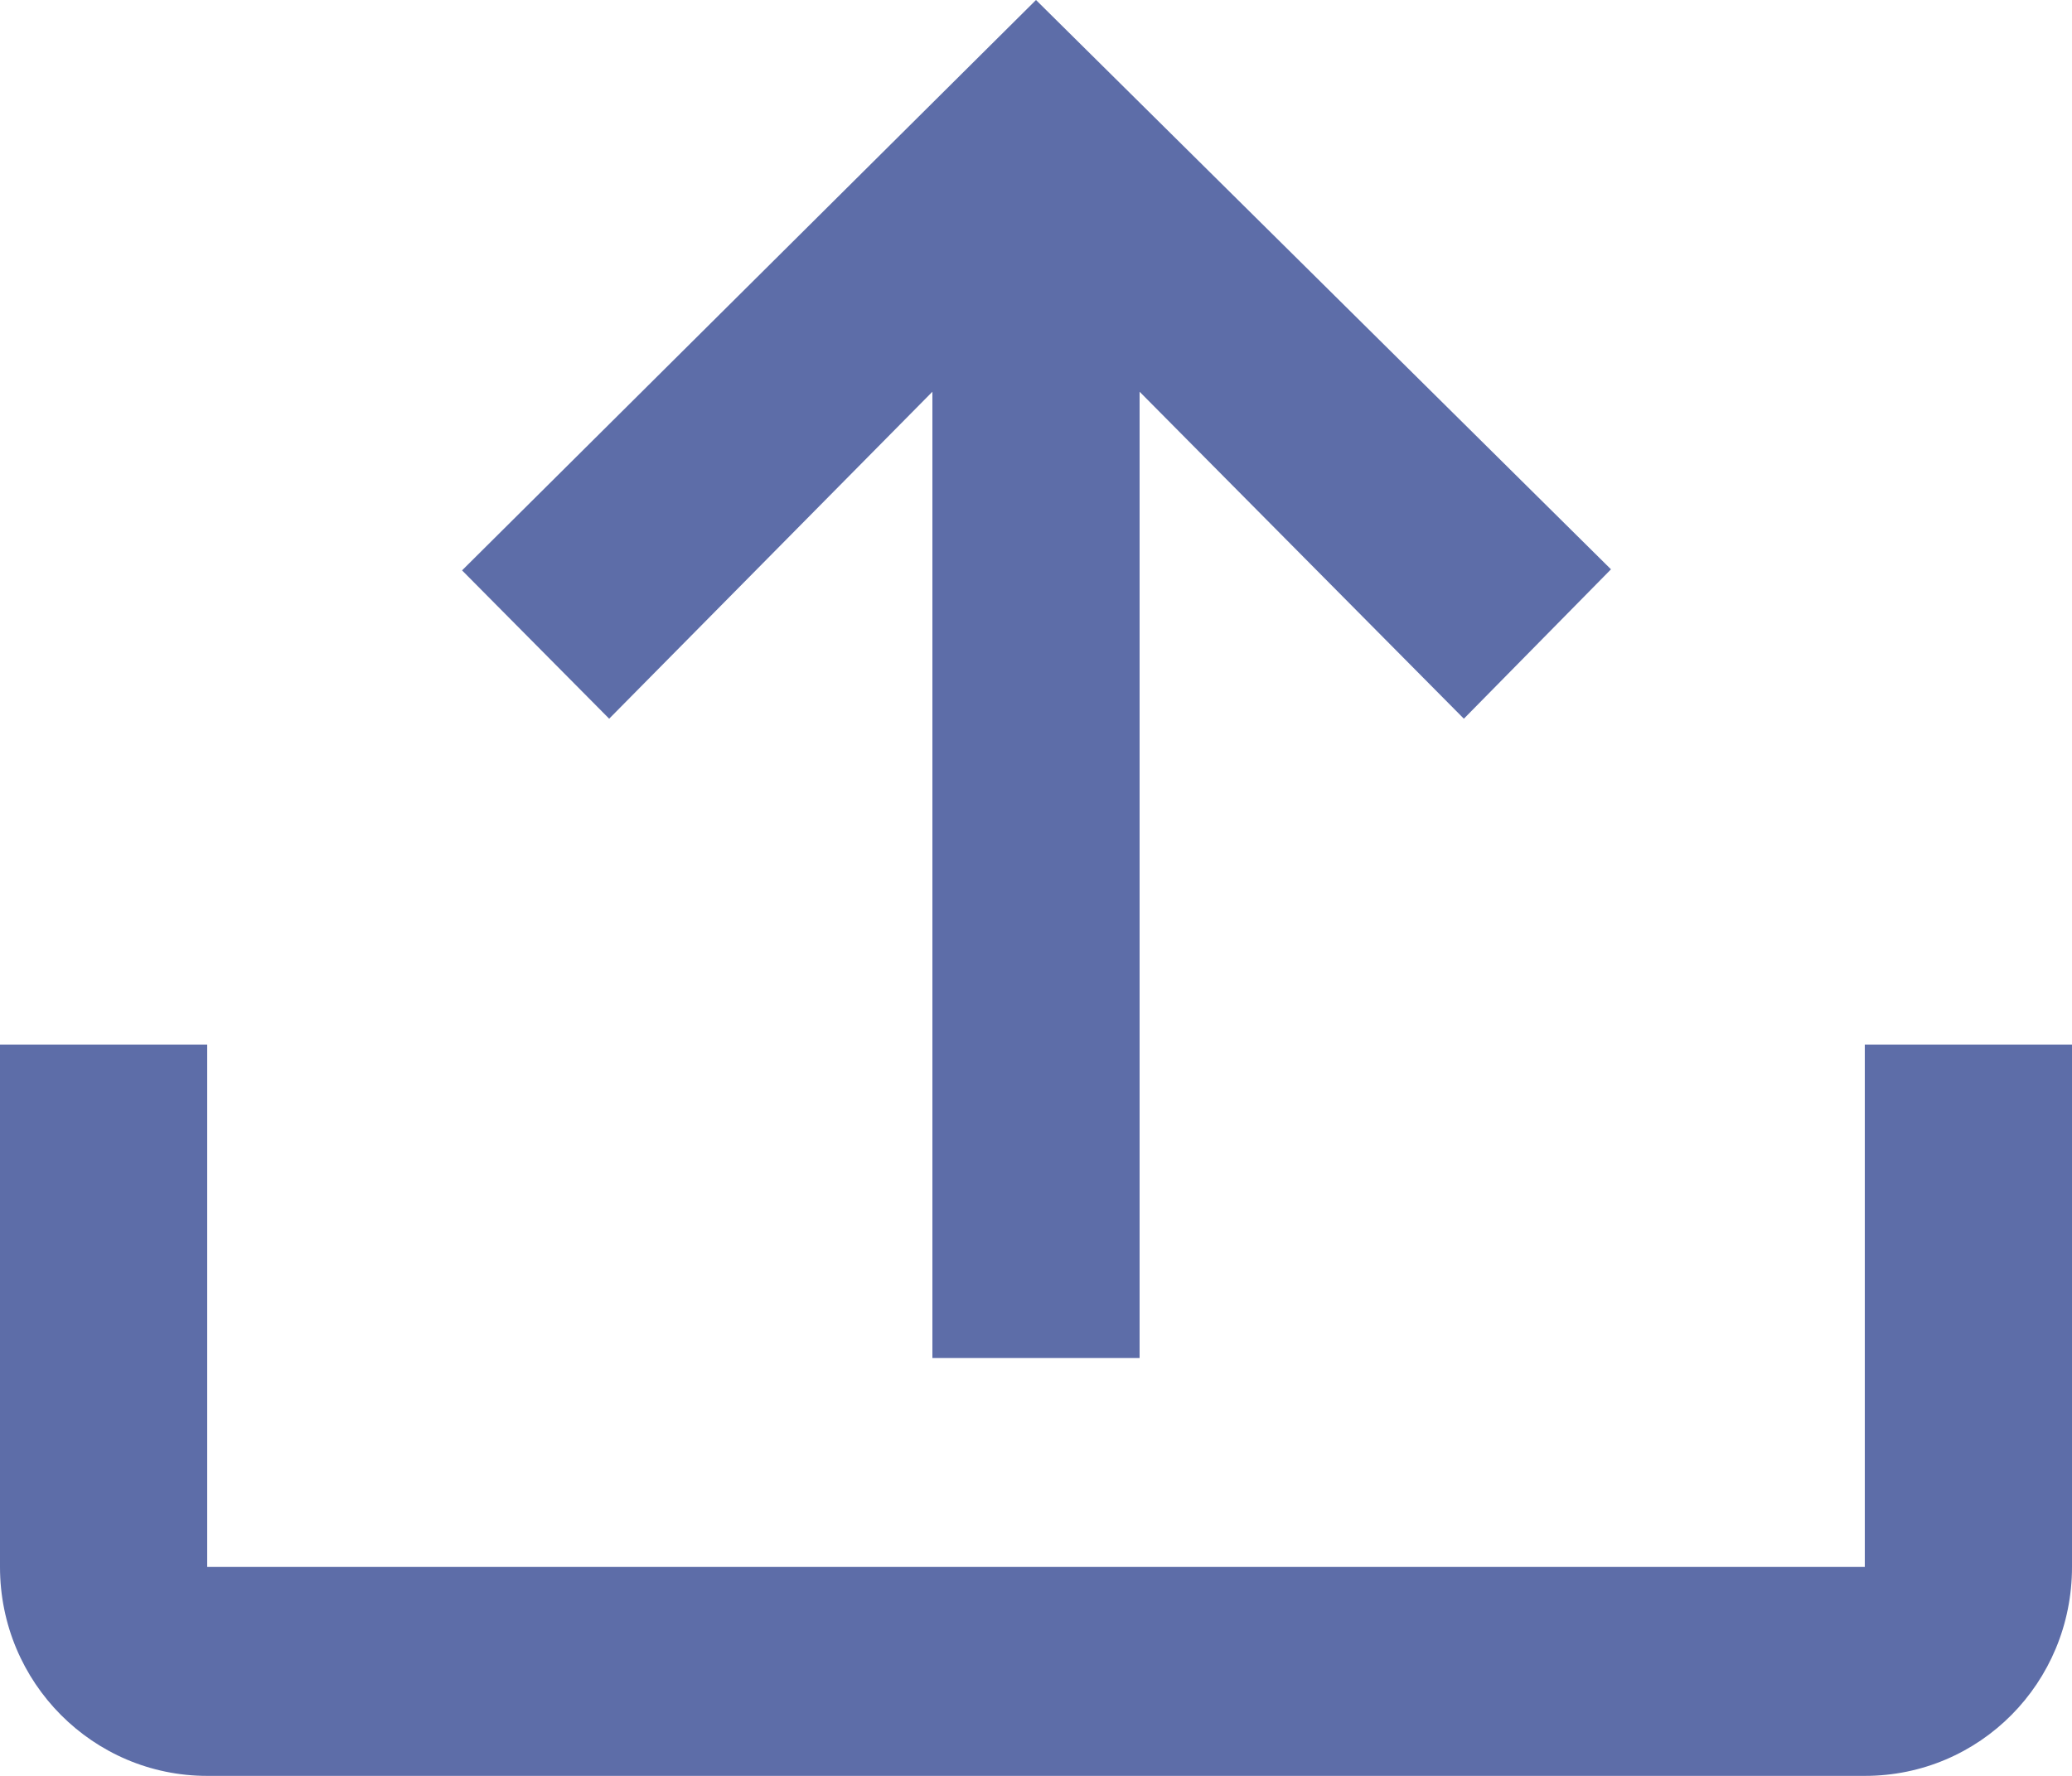 <svg width="70" height="60" viewBox="0 0 70 60" fill="none" xmlns="http://www.w3.org/2000/svg">
<path d="M0 35.294H7V52.941H63V35.294H70V52.941C70 56.859 66.885 60 63 60H7C3.15 60 0 56.859 0 52.941V35.294ZM35 0L15.61 19.271L20.58 24.282L31.5 13.235V45.882H38.5V13.235L49.455 24.282L54.425 19.235L35 0Z" fill="#193083" fill-opacity="0.7"/>
</svg>
